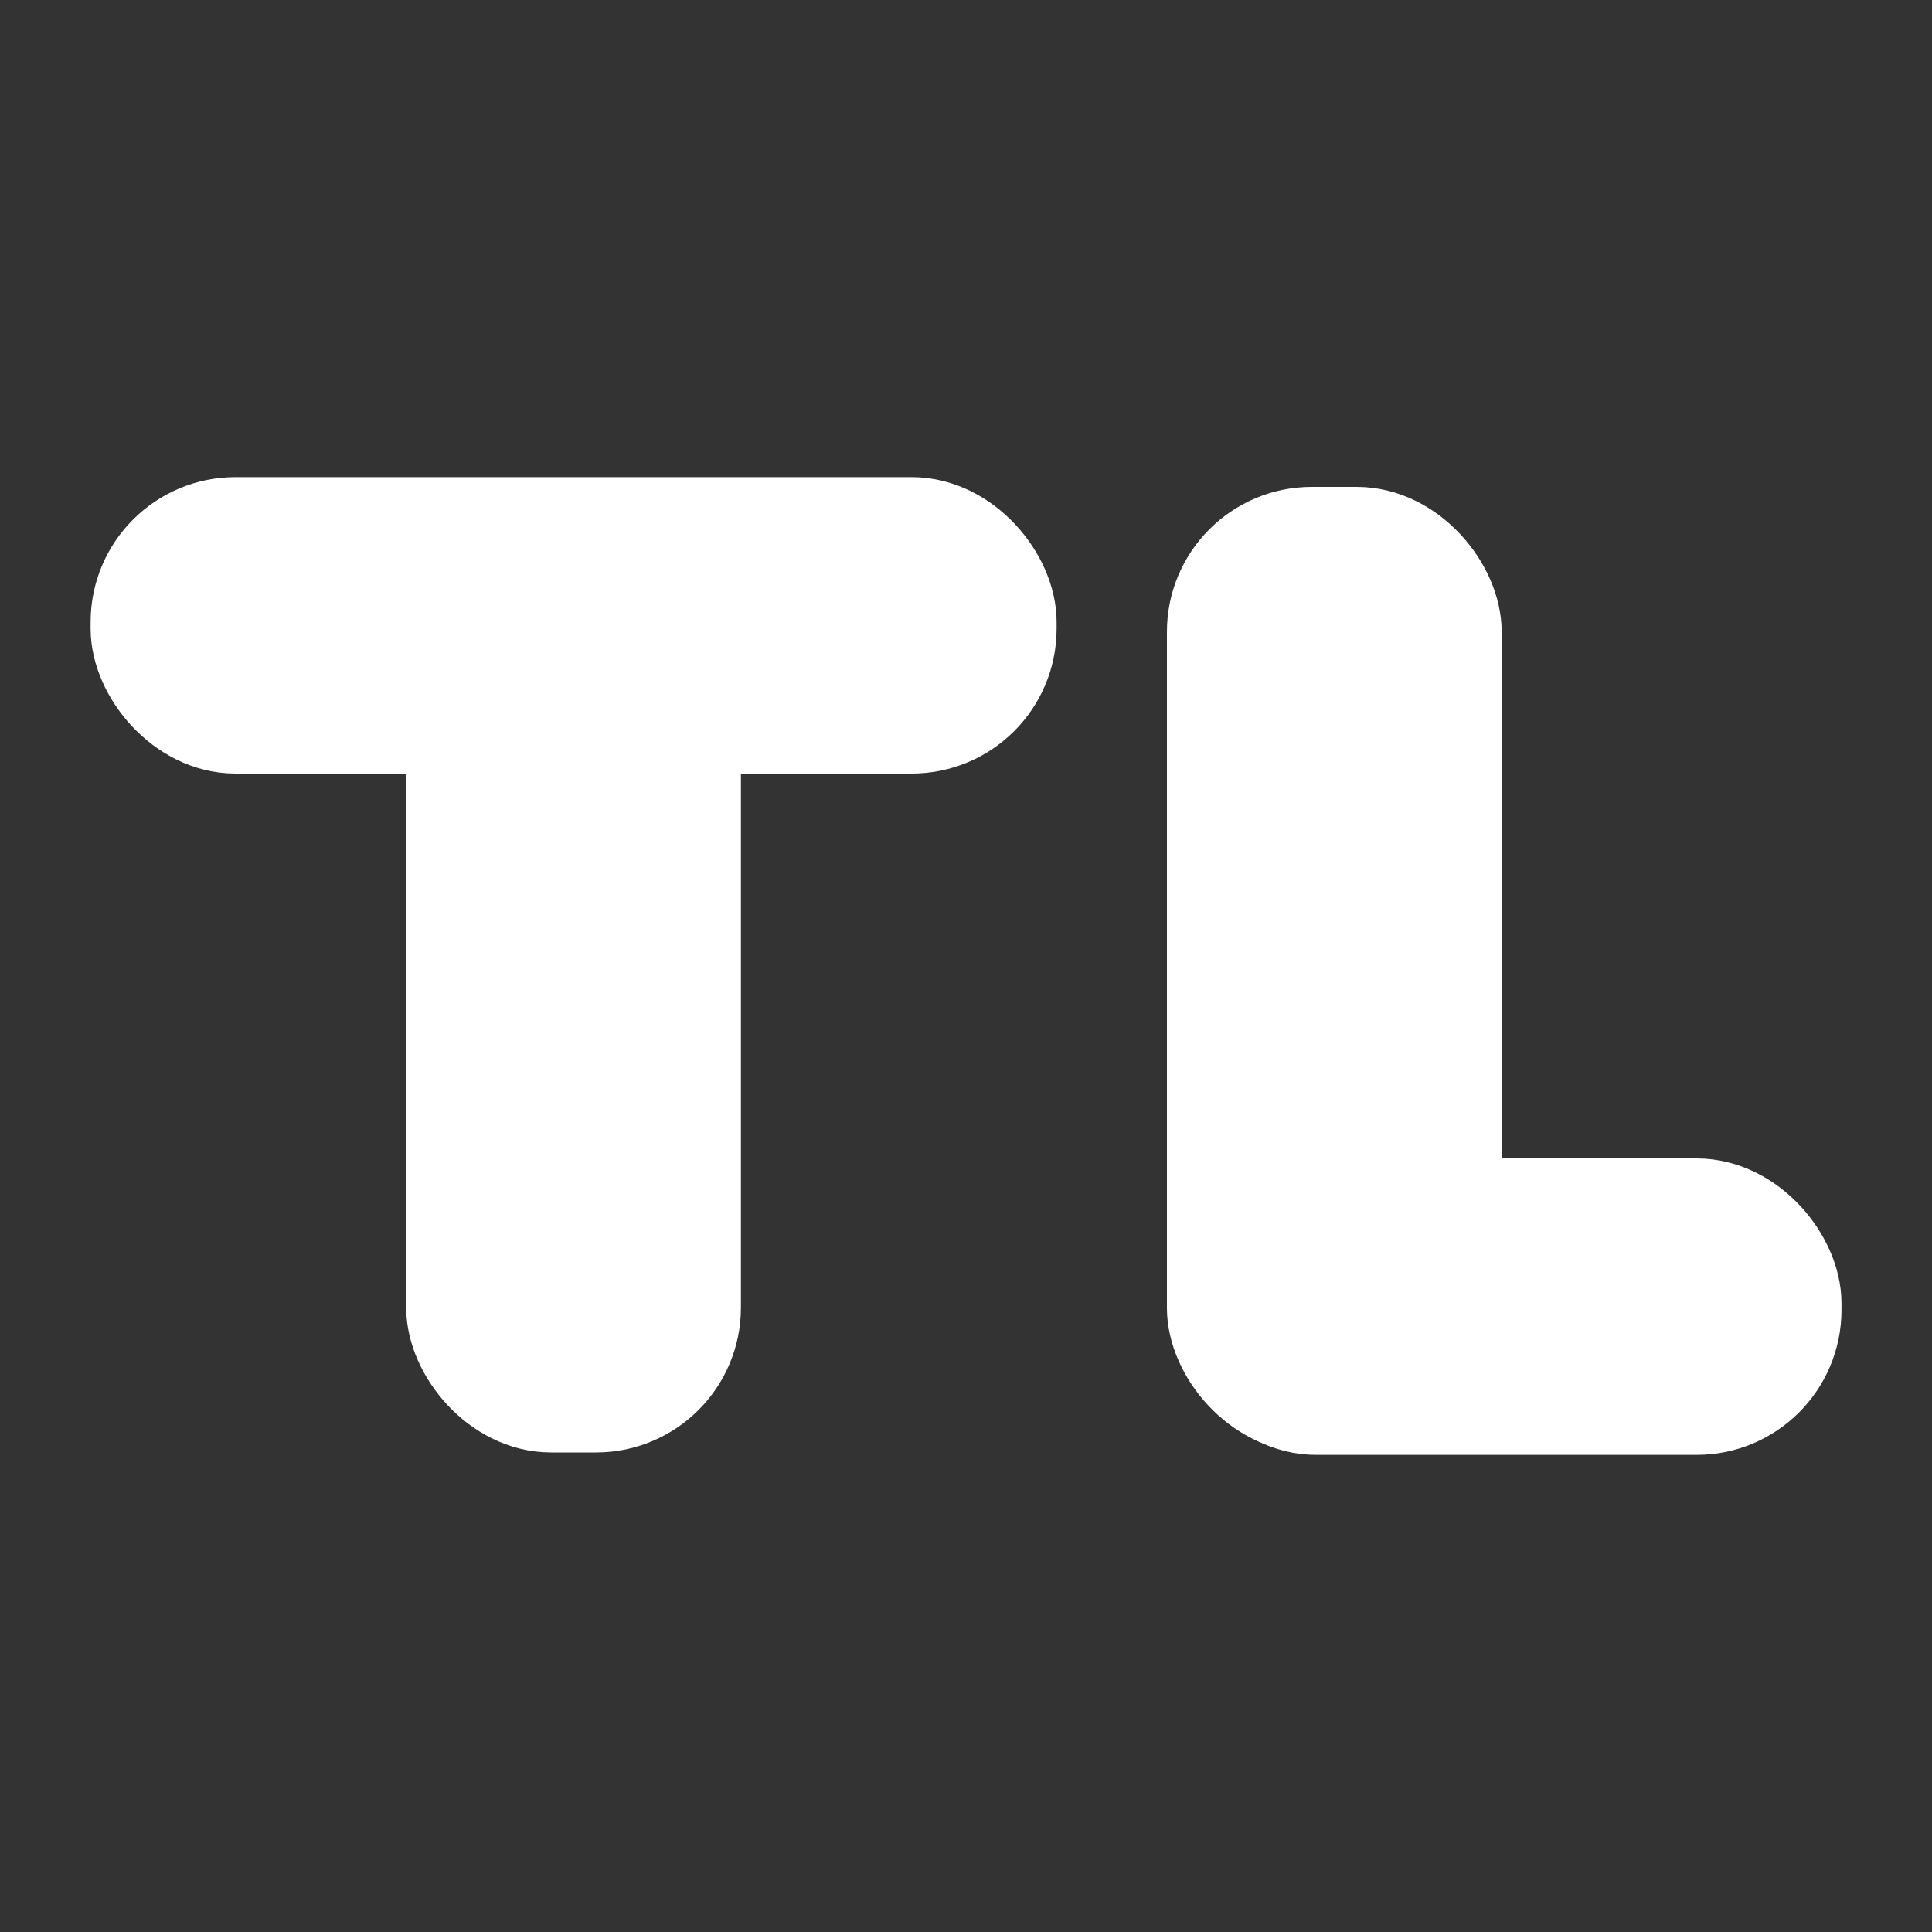 <svg width="20" height="20" xmlns="http://www.w3.org/2000/svg">
  <rect width="100%" height="100%" fill="#333333" stroke="none"/>
  <g>
    <title>Layer 1</title>
    <g id="svg_9">
      <g id="svg_1">
        <rect stroke="#FFFFFF" fill="#FFFFFF" x="1.438" y="5.439" width="9" height="2.069" id="svg_22" rx="1"/>
        <rect stroke="#FFFFFF" fill="#FFFFFF" x="4.705" y="5.536" width="2.465" height="9" id="svg_24" rx="1"/>
      </g>
      <g id="svg_8">
        <rect stroke="#FFFFFF" fill="#FFFFFF" x="12.58" y="5.54" width="2.465" height="9" id="svg_3" rx="1"/>
        <rect stroke="#FFFFFF" fill="#FFFFFF" x="12.625" y="12.492" width="5.938" height="2.069" id="svg_5" rx="1"/>
      </g>
    </g>
  </g>
</svg>